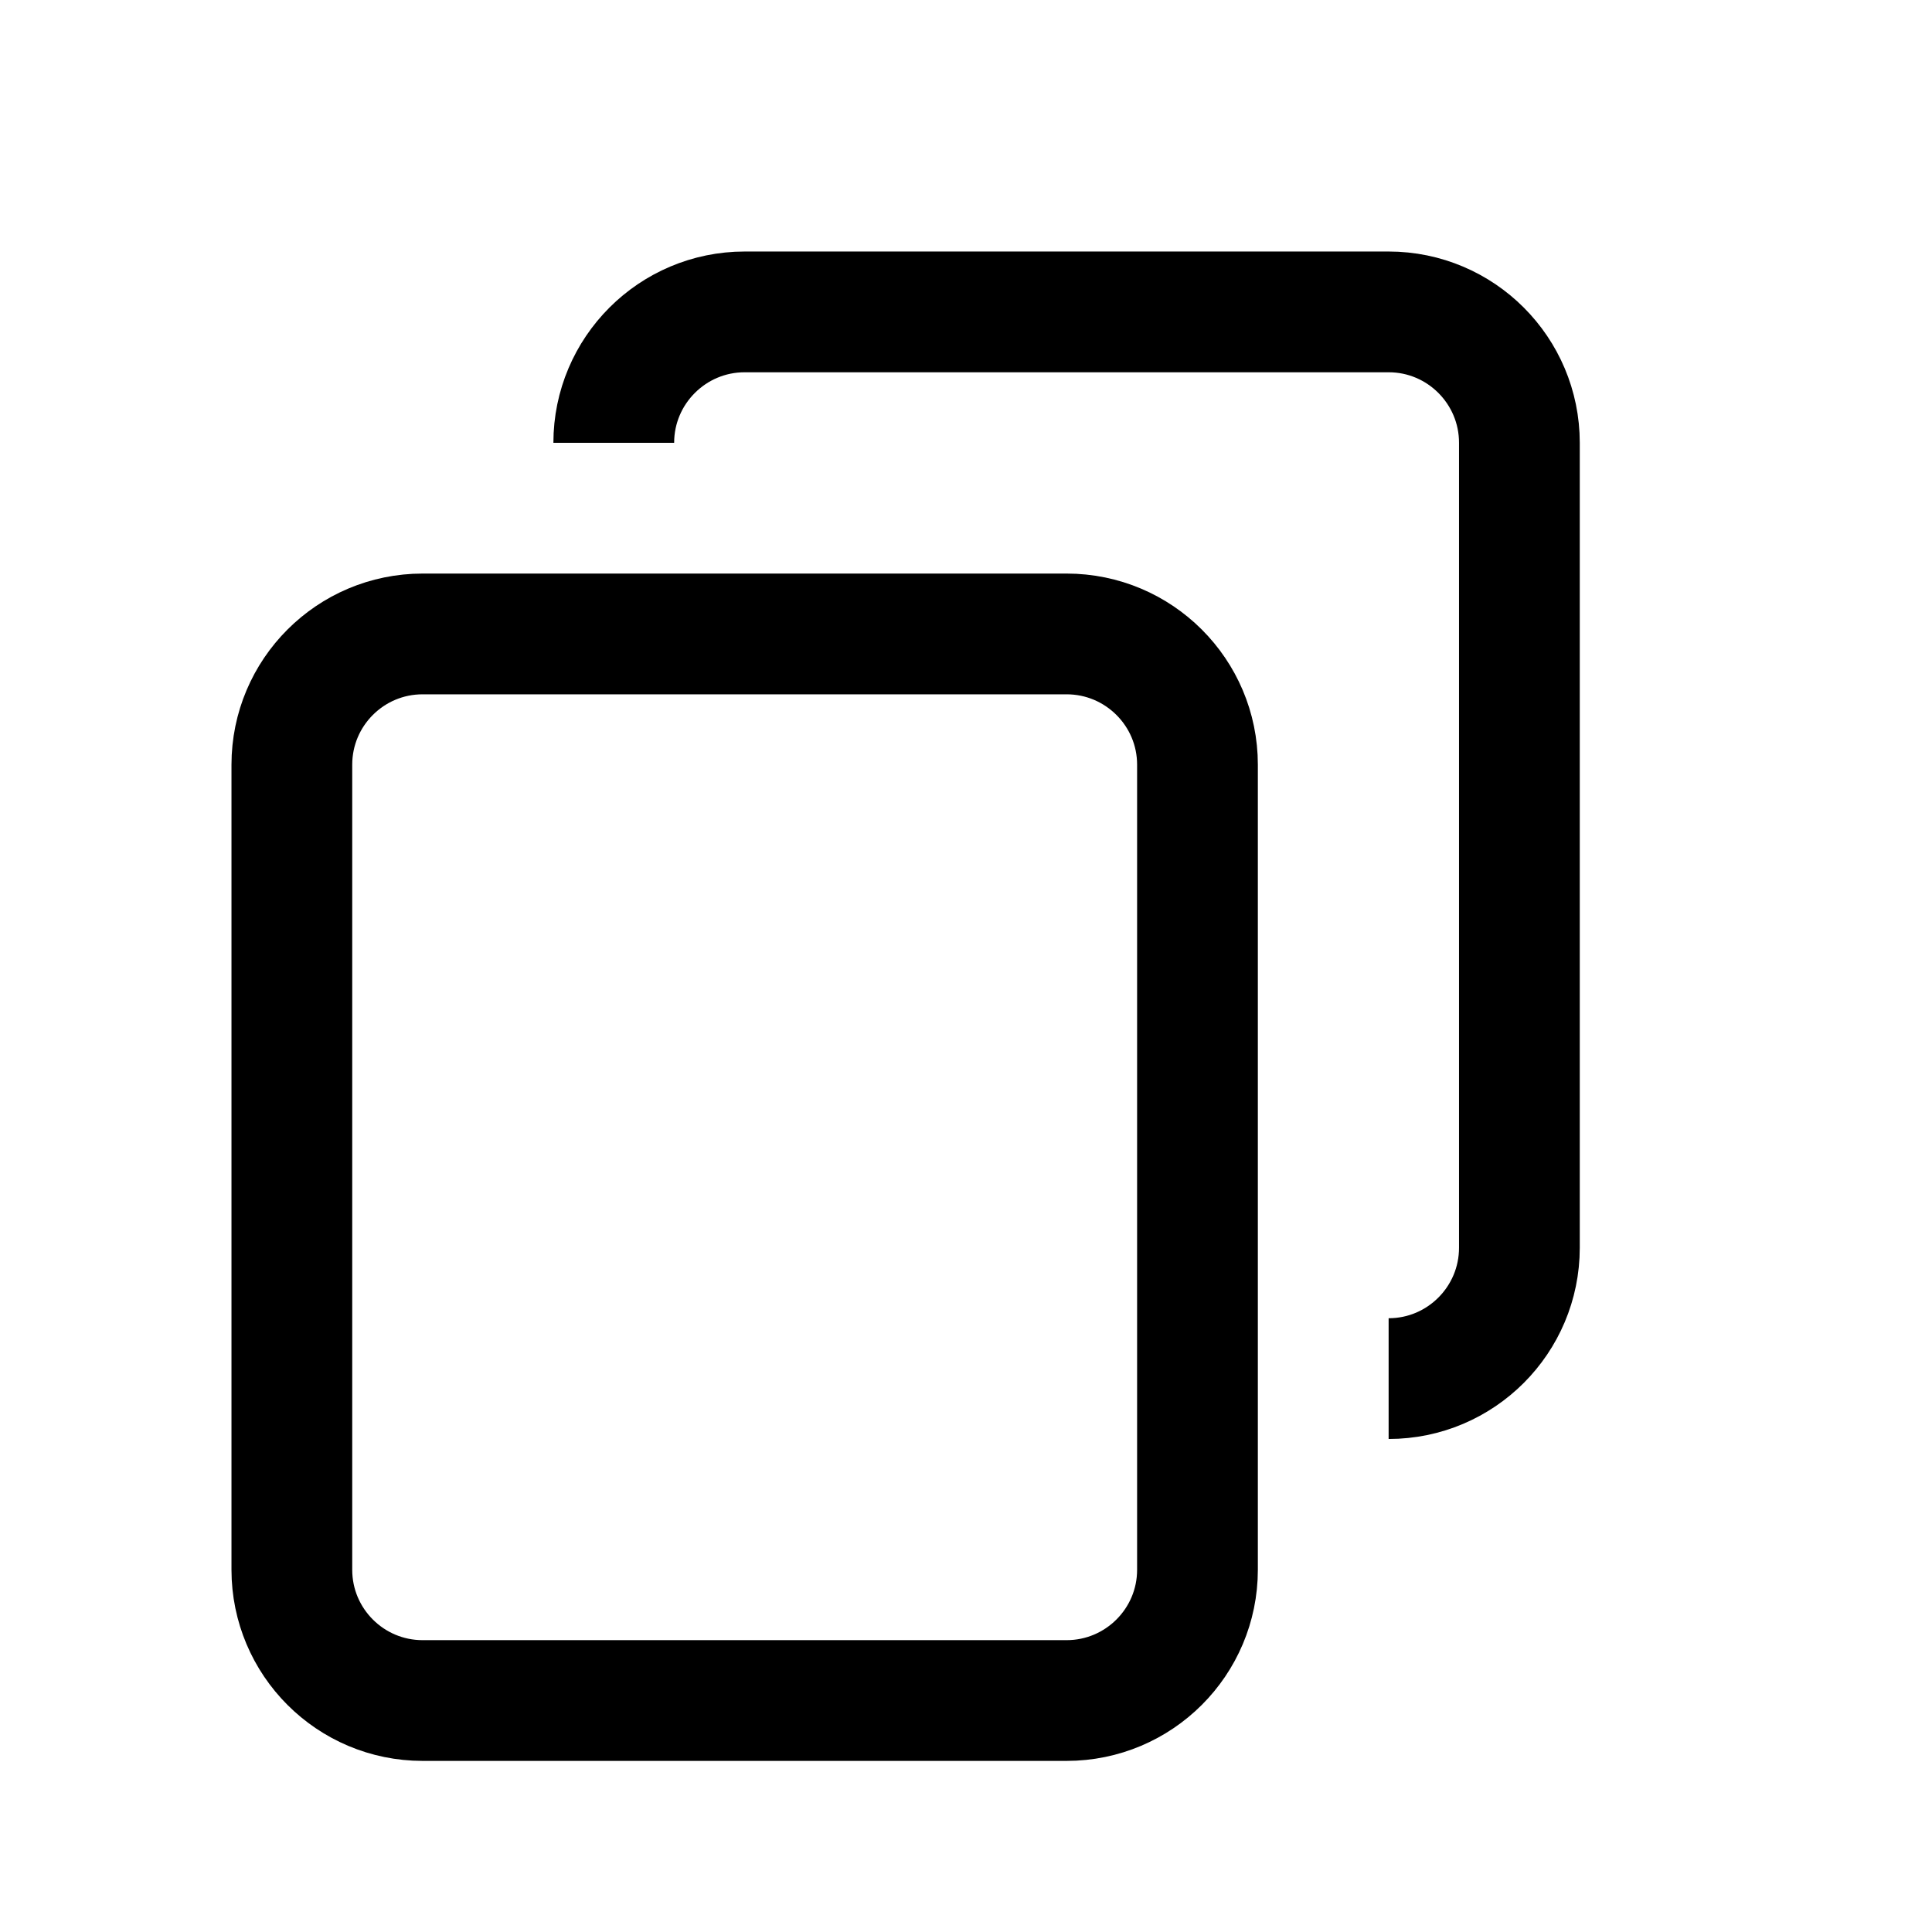 <svg width="16" height="16" viewBox="0 0 16 16" fill="none" xmlns="http://www.w3.org/2000/svg">
<g clip-path="url(#clip0_8_59)">
<path d="M2.417 6.333V13C2.417 13.598 2.902 14.083 3.5 14.083H8.833C9.431 14.083 9.917 13.598 9.917 13V6.333C9.917 5.735 9.431 5.25 8.833 5.25H3.5C2.902 5.25 2.417 5.735 2.417 6.333Z" stroke="black" stroke-width="1" stroke-miterlimit="10" stroke-linejoin="round"/>
<path d="M11.5 11.417C12.098 11.417 12.583 10.931 12.583 10.333V3.667C12.583 3.069 12.098 2.583 11.5 2.583H6.167C5.569 2.583 5.083 3.069 5.083 3.667" stroke="black" stroke-width="1" stroke-miterlimit="10" stroke-linejoin="round"/>
</g>
<defs>
<clipPath id="clip0_8_59">
<rect width="16" height="16" fill="white"/>
</clipPath>
</defs>
</svg>
